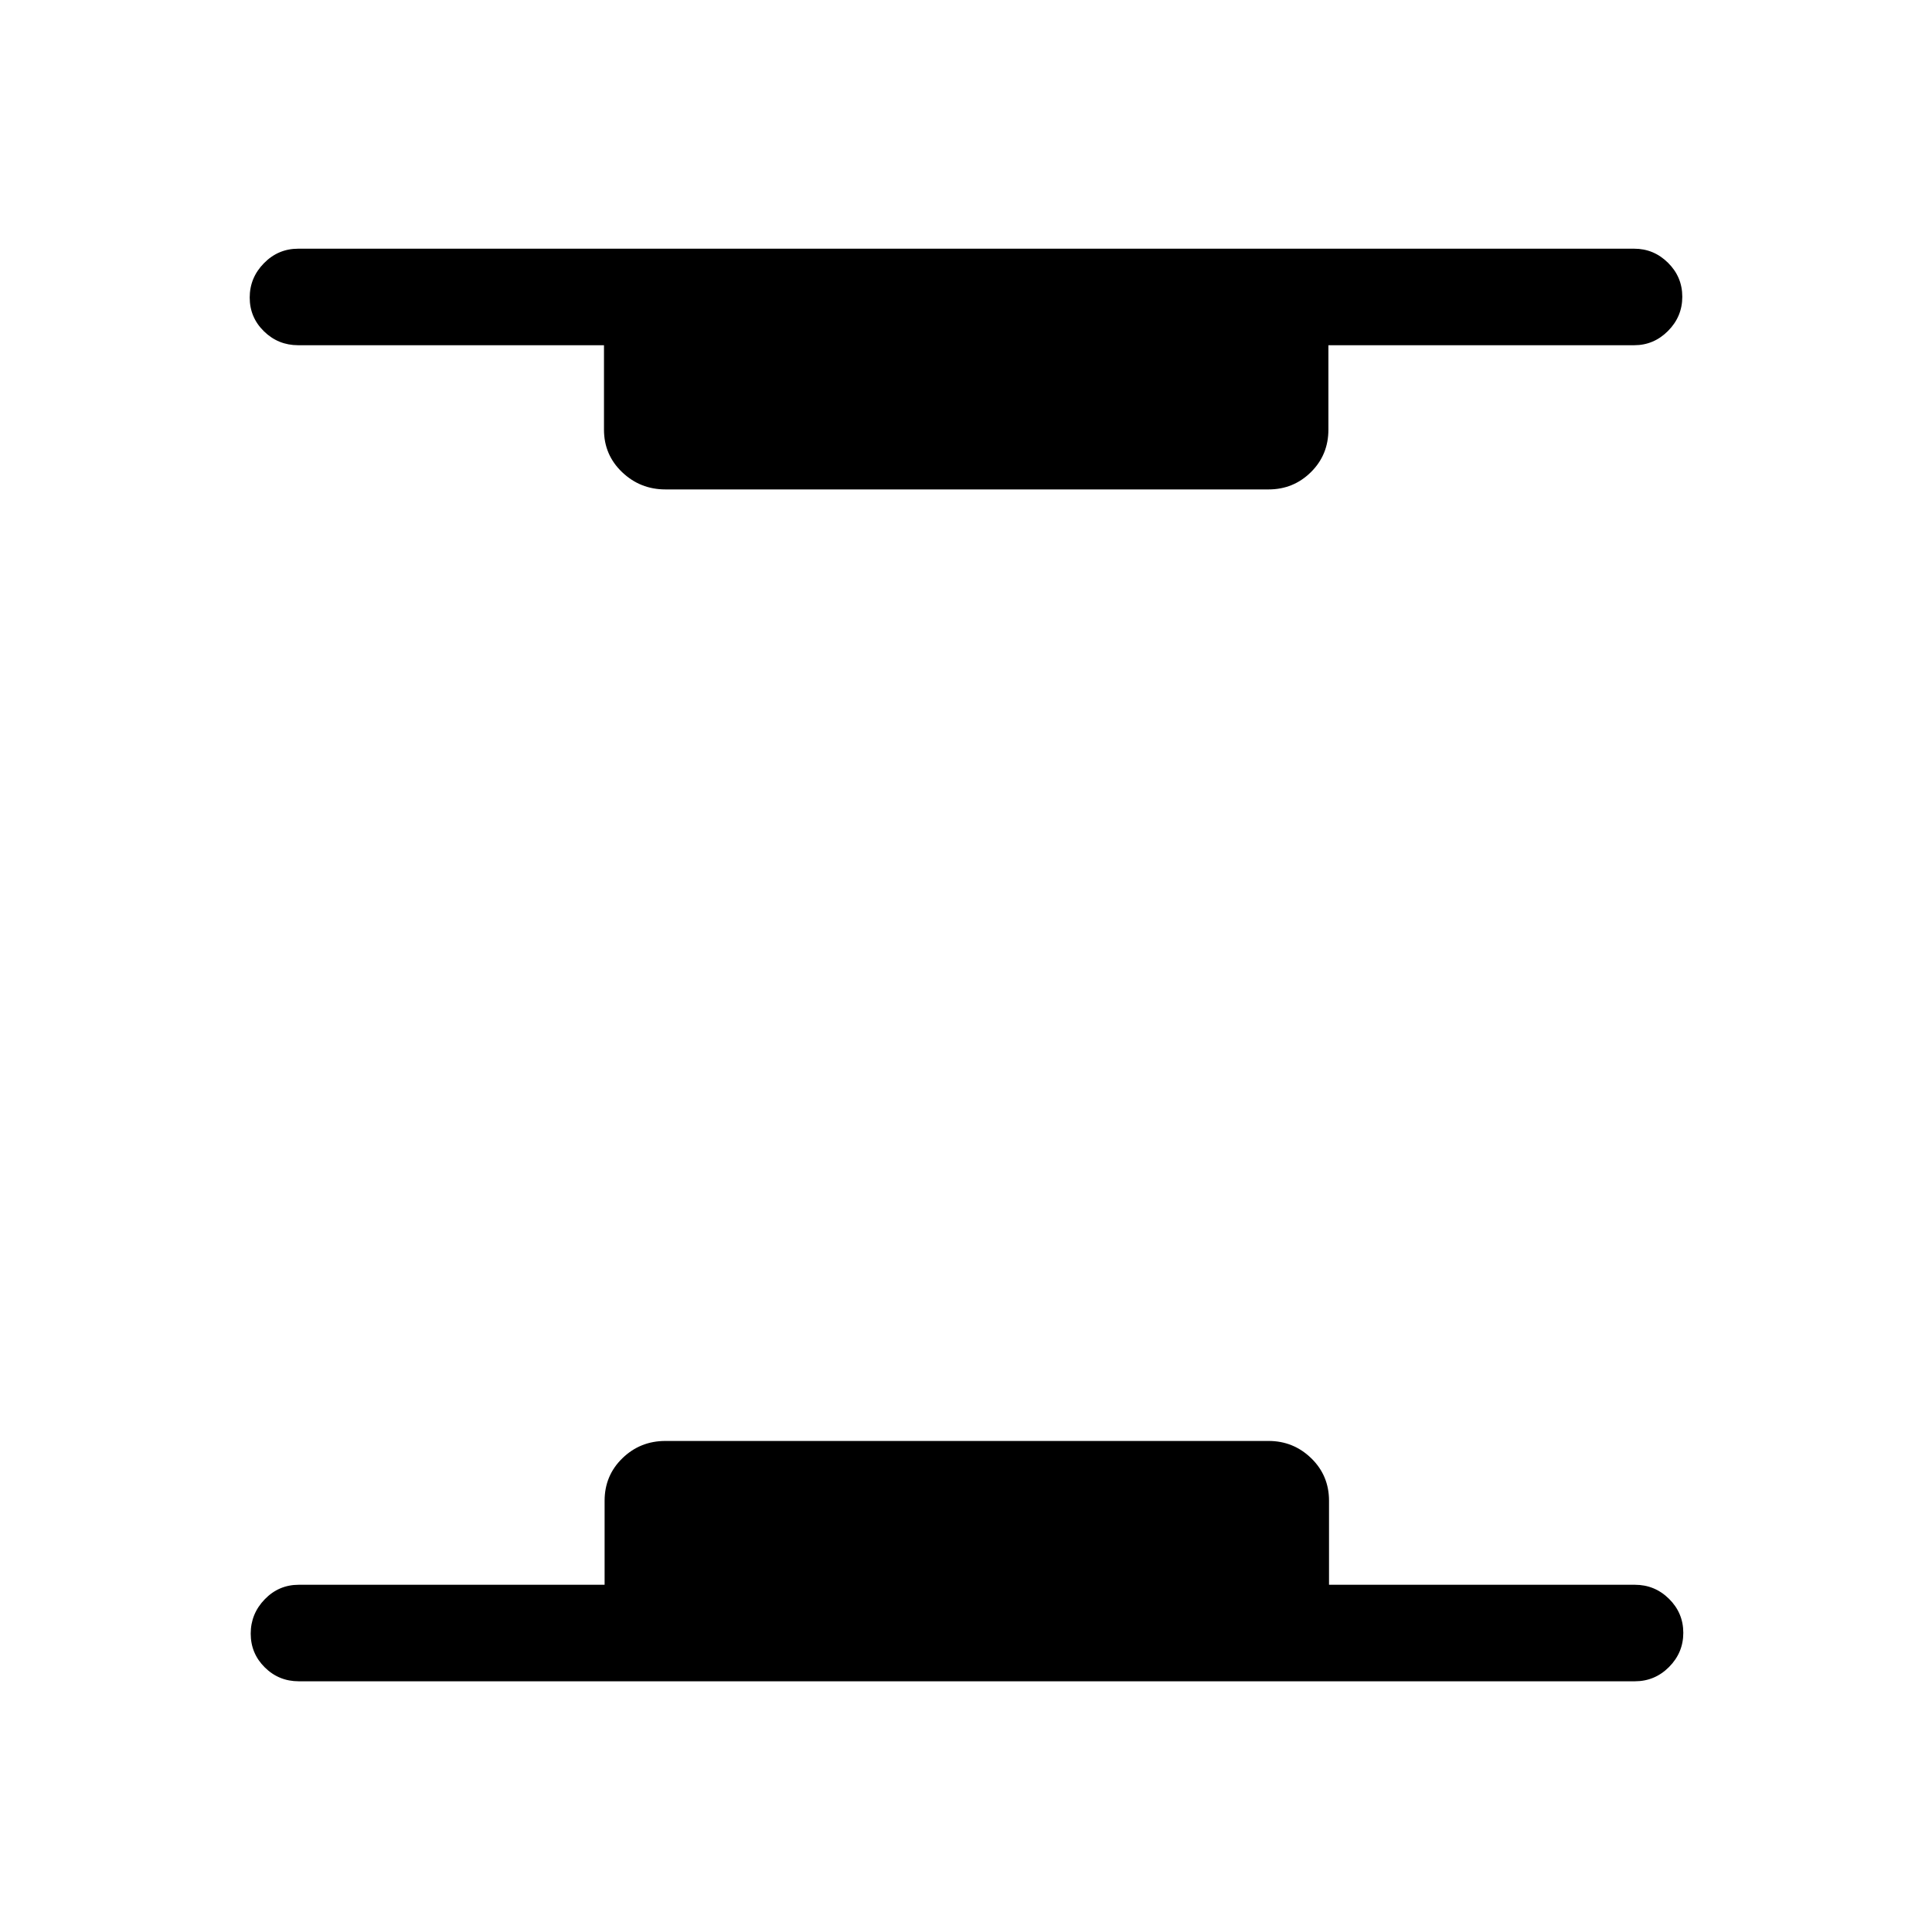 <svg xmlns="http://www.w3.org/2000/svg" height="20" viewBox="0 96 960 960" width="20"><path d="M148.462 931.422q-9.934 0-16.909-6.918-6.975-6.919-6.975-16.769 0-9.851 6.975-17.062t16.909-7.211h151.962v-41.73q0-12.55 8.84-21.14 8.84-8.591 21.39-8.591h299.692q12.357 0 21.198 8.591 8.84 8.59 8.84 21.14v41.73h151.962q9.934 0 17.005 7.014t7.071 16.865q0 9.85-7.071 16.966-7.071 7.115-17.005 7.115H148.462Zm182.192-592.231q-12.55 0-21.544-8.59-8.994-8.591-8.994-21.141v-41.922H148.154q-9.934 0-17.005-6.918t-7.071-16.768q0-9.851 7.071-17.062 7.071-7.212 17.005-7.212h663.884q9.742 0 16.813 7.015 7.071 7.014 7.071 16.864 0 9.851-7.071 16.966t-16.813 7.115H660.076v41.922q0 12.55-8.686 21.141-8.687 8.59-21.044 8.59H330.654Z"/></svg>